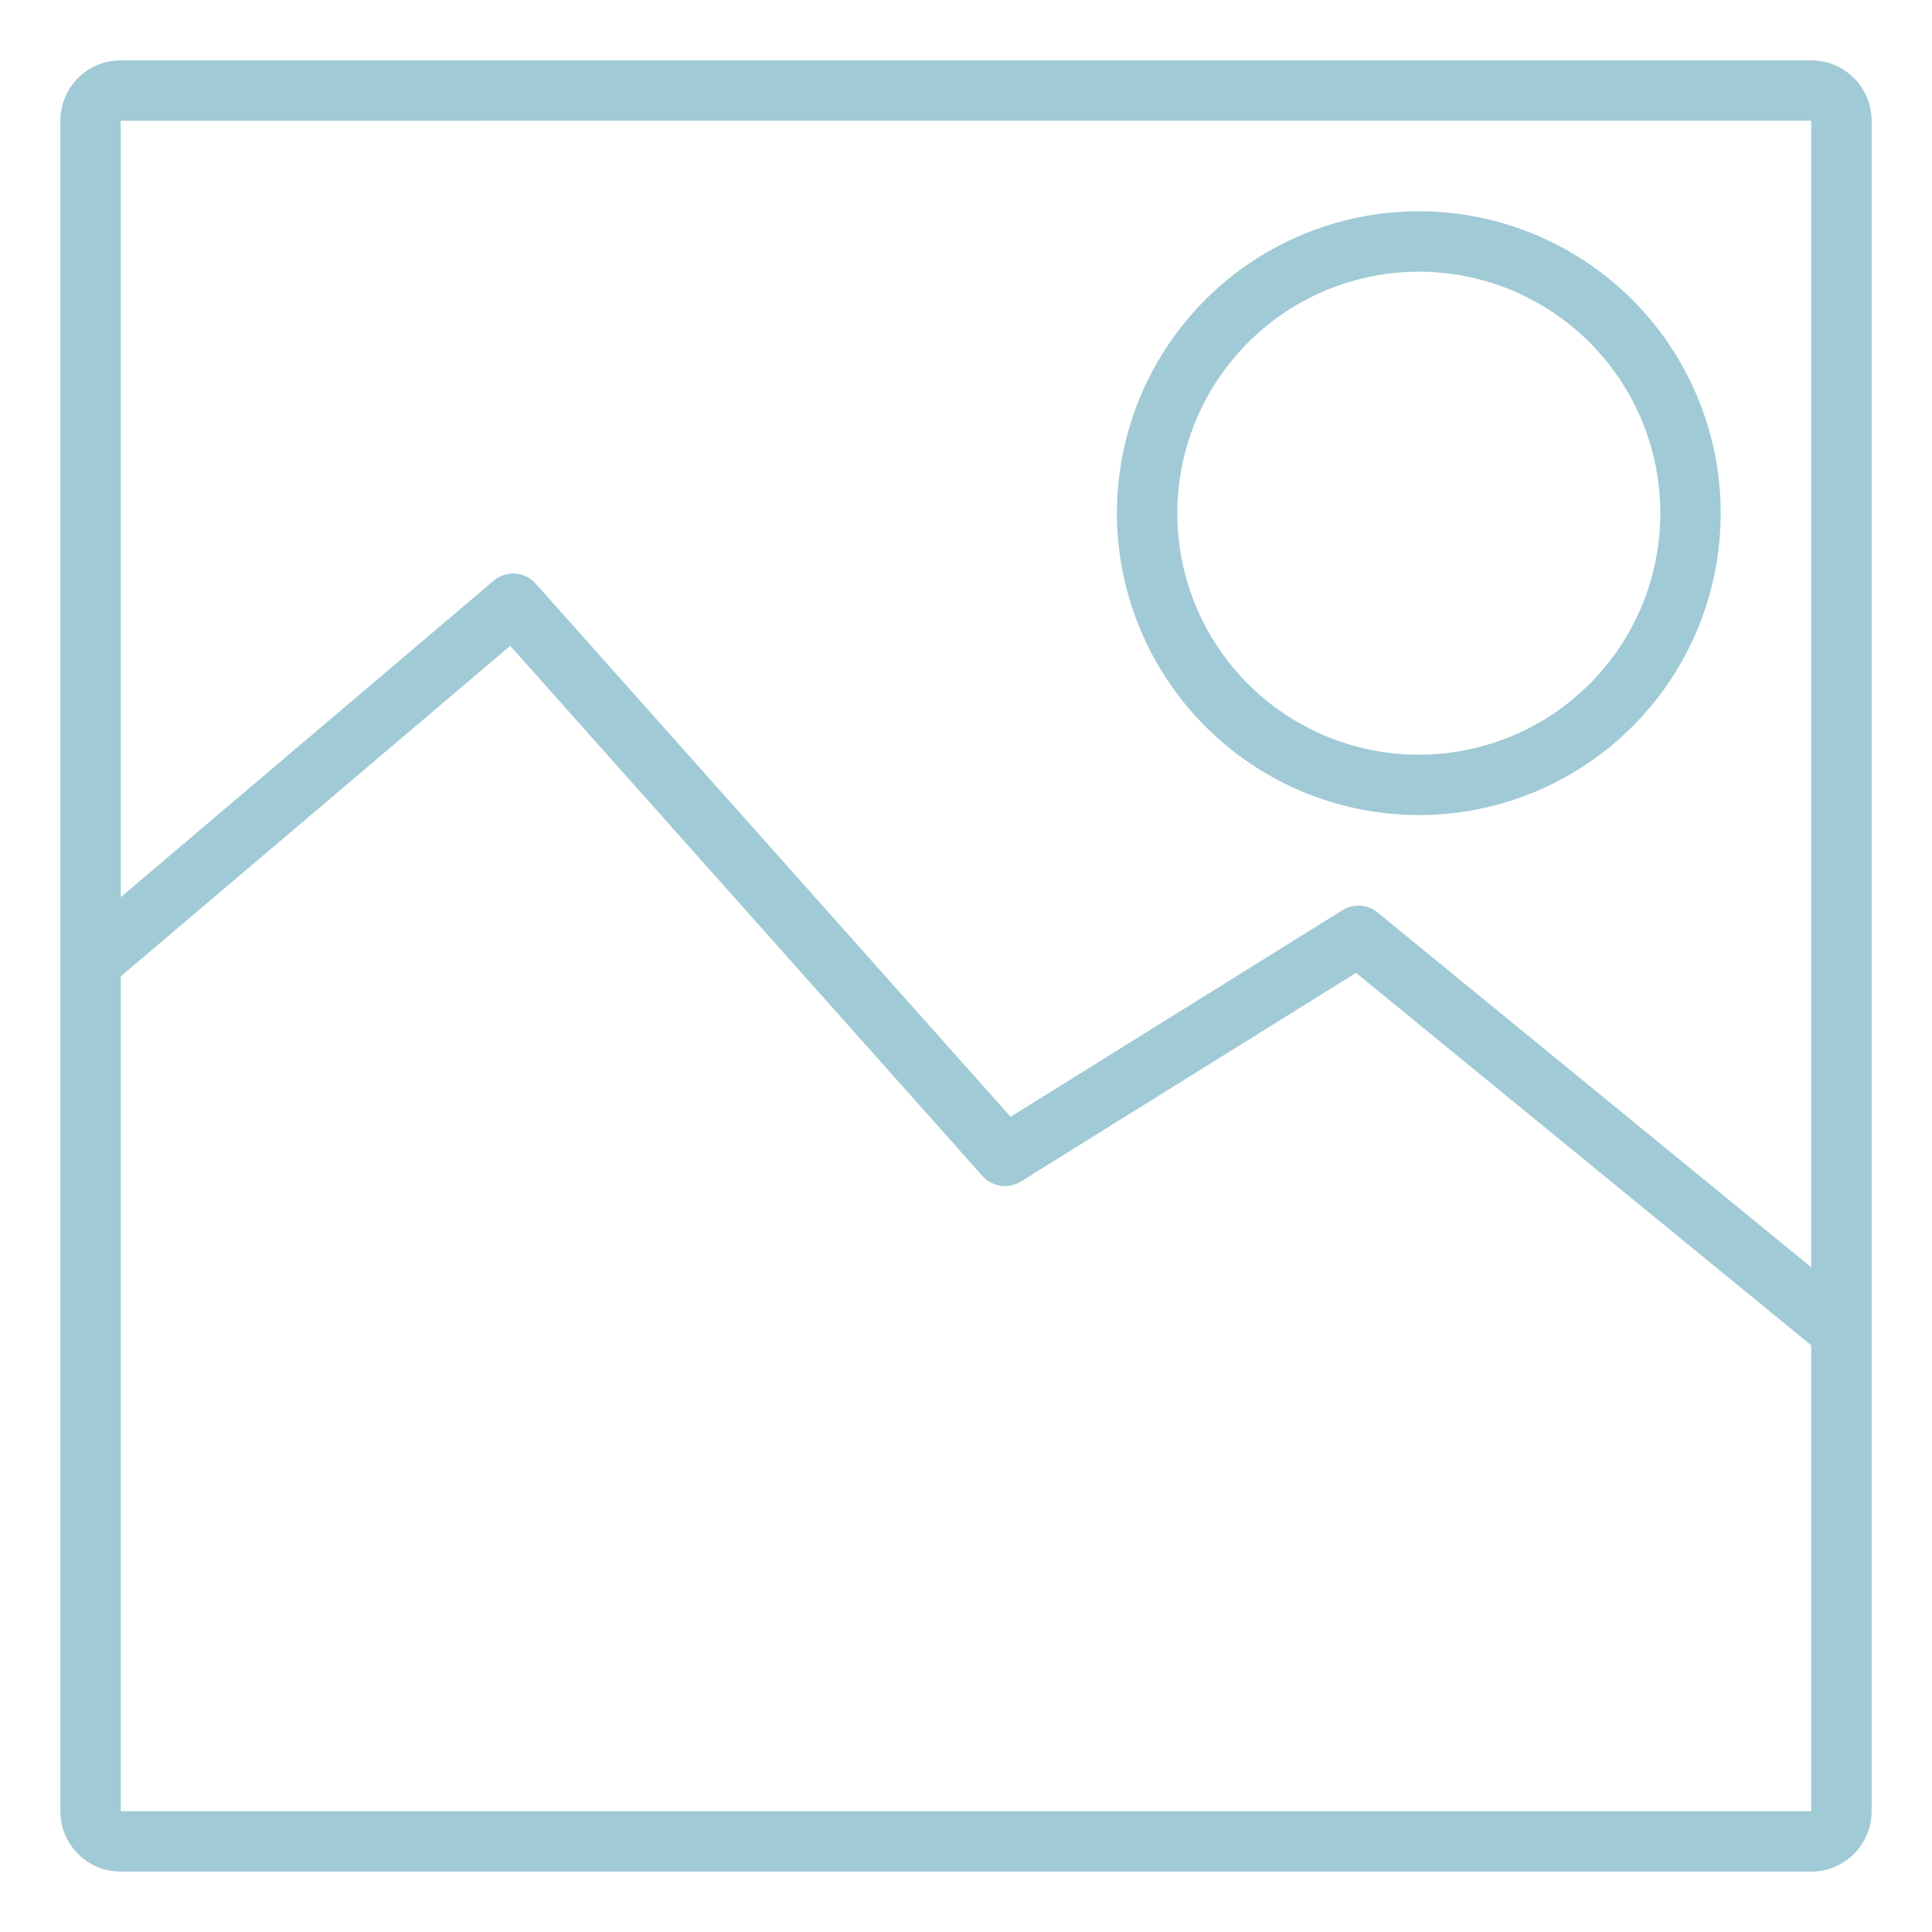 <?xml version="1.0" ?><svg viewBox="0 0 64 64" xmlns="http://www.w3.org/2000/svg"><title/><g id="Gallery"><path fill='#a0cad6' d="M60,2H4A2.002,2.002,0,0,0,2,4V60a2.002,2.002,0,0,0,2,2H60a2.002,2.002,0,0,0,2-2V4A2.002,2.002,0,0,0,60,2Zm0,1.998V41.98L45.633,30.226a1.003,1.003,0,0,0-1.162-.075L33.477,36.996,17.747,19.335a.999.999,0,0,0-1.394-.098L4,29.72V4ZM4,60V32.343L16.902,21.394,32.544,38.955a1,1,0,0,0,1.275.184l11.102-6.912L60,44.564V60Z"/><path fill='#a0cad6' d="M47,27A10,10,0,1,0,37,17,10.011,10.011,0,0,0,47,27ZM47,9a8,8,0,1,1-8,8A8.009,8.009,0,0,1,47,9Z"/></g></svg>